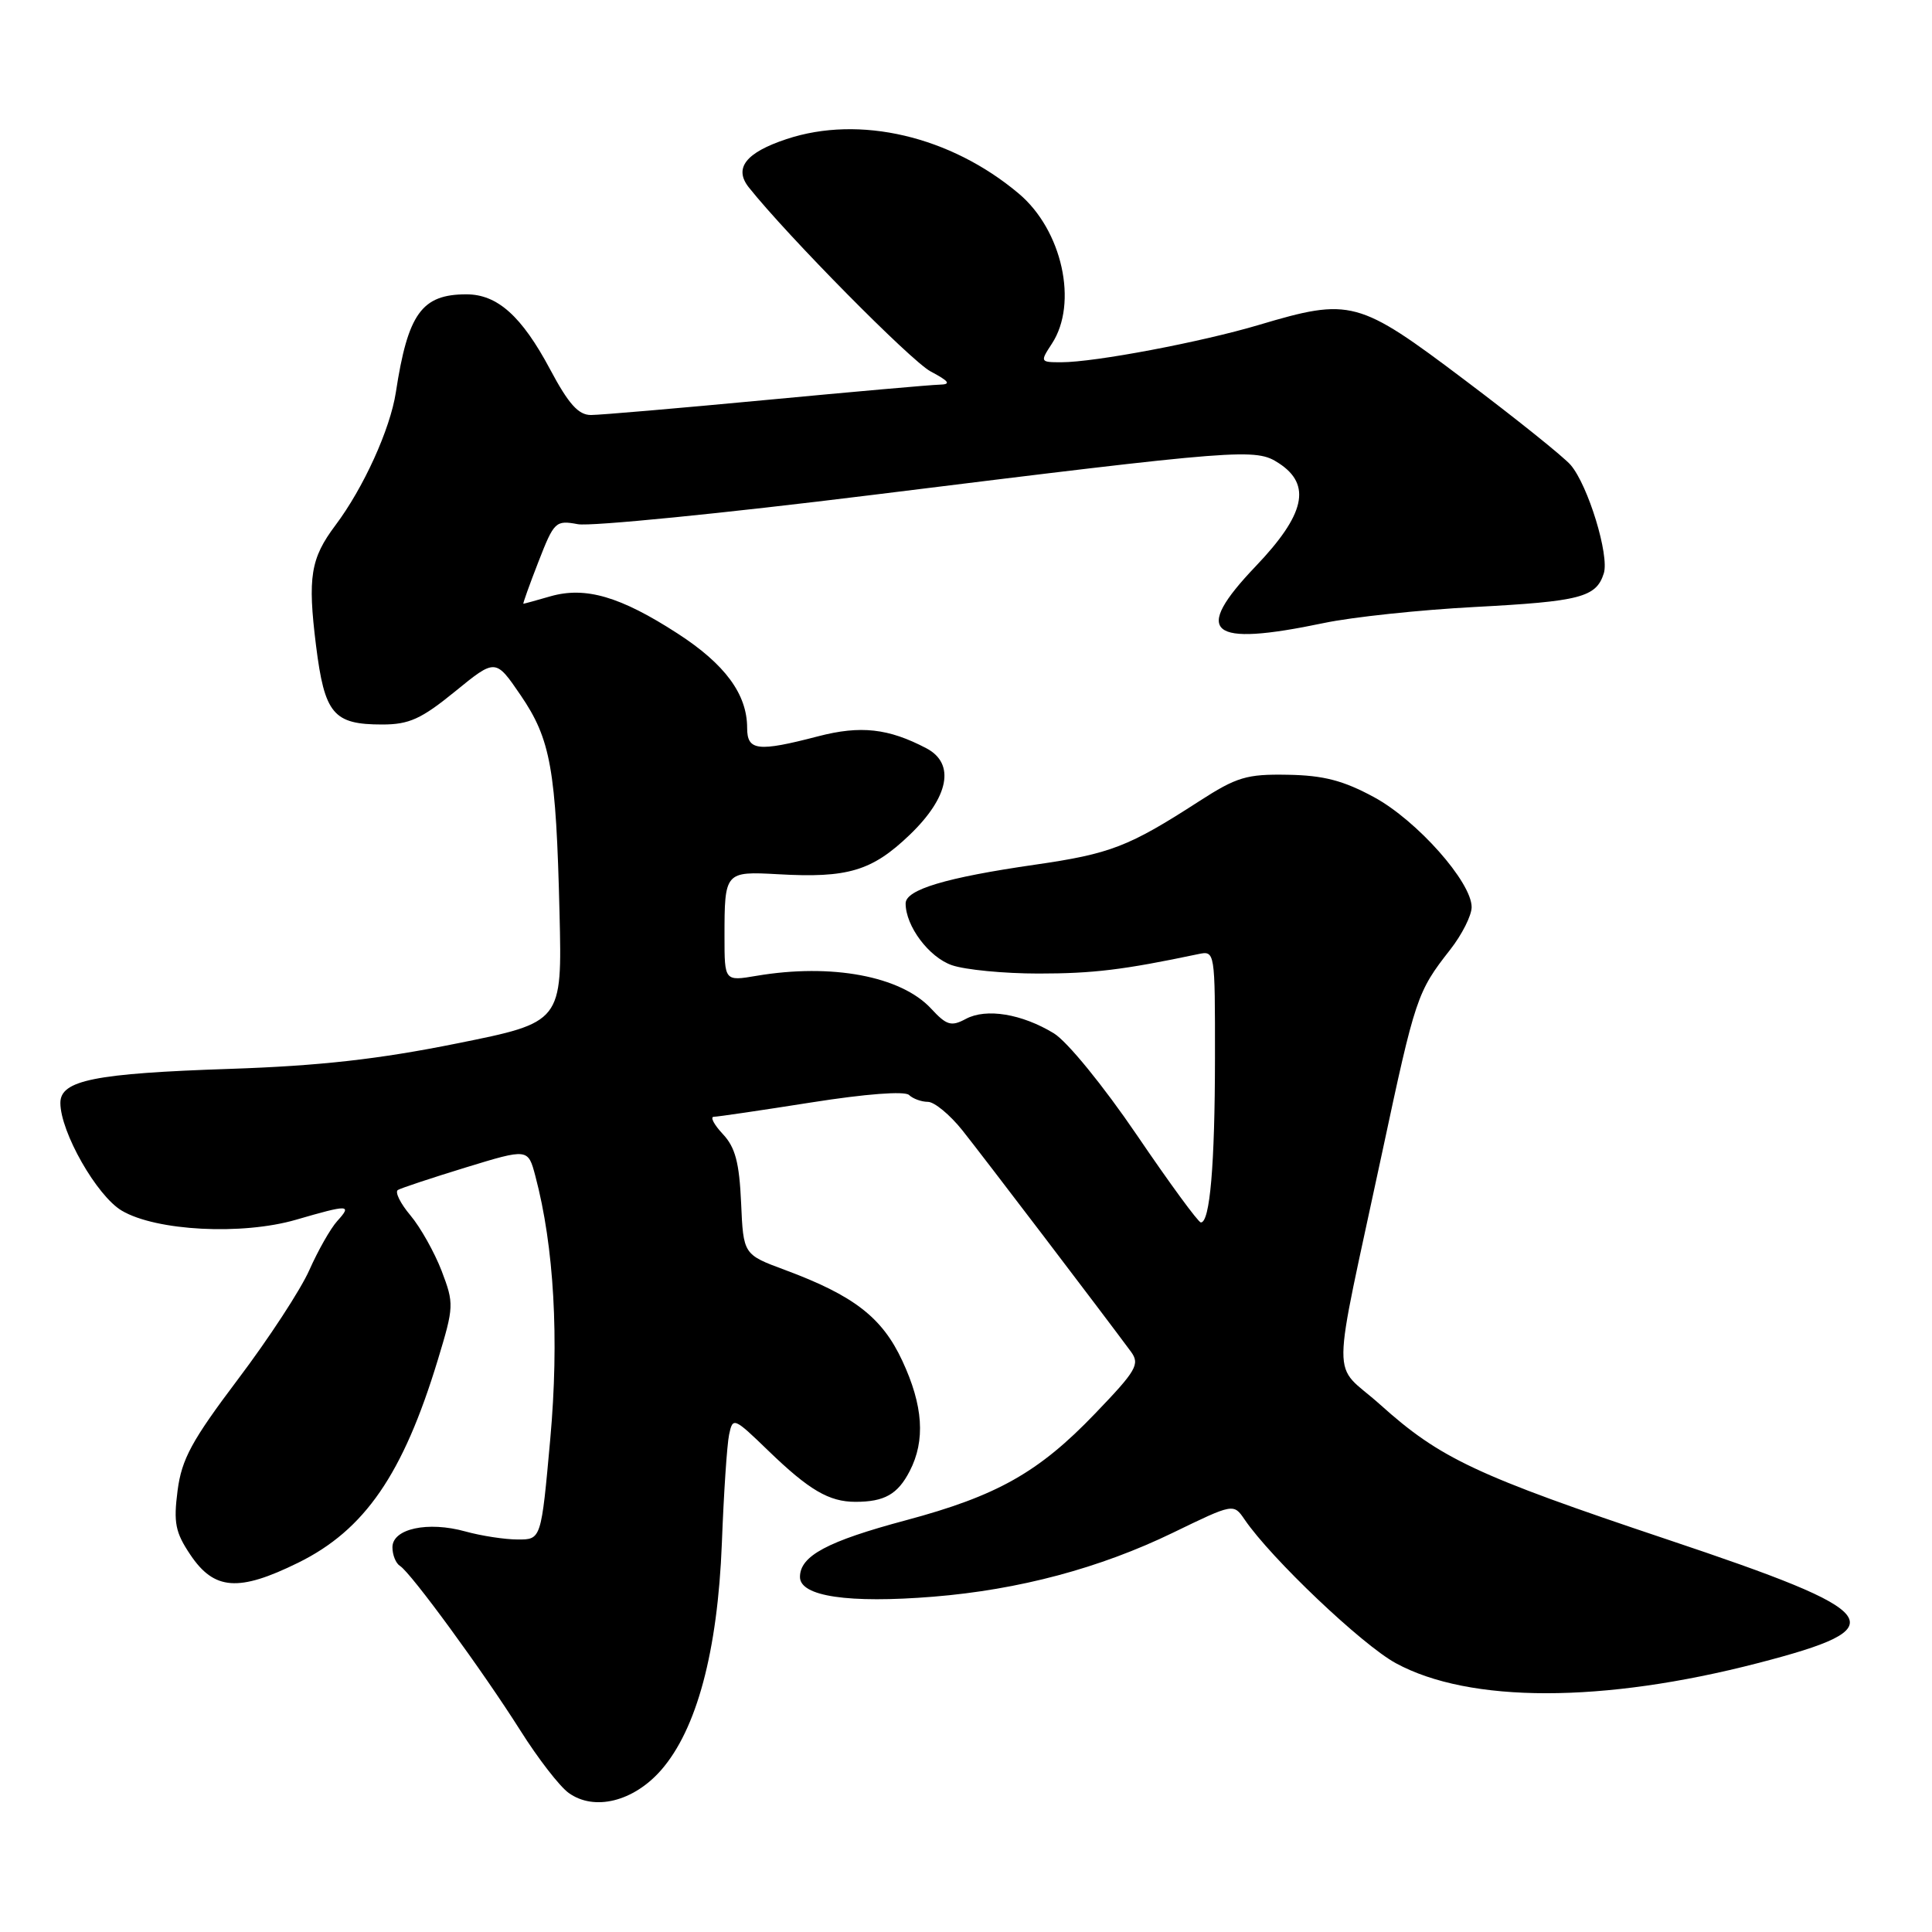<?xml version="1.0" encoding="UTF-8" standalone="no"?>
<!DOCTYPE svg PUBLIC "-//W3C//DTD SVG 1.1//EN" "http://www.w3.org/Graphics/SVG/1.1/DTD/svg11.dtd" >
<svg xmlns="http://www.w3.org/2000/svg" xmlns:xlink="http://www.w3.org/1999/xlink" version="1.1" viewBox="0 0 256 256">
 <g >
 <path fill="currentColor"
d=" M 87.59 234.56 C 92.32 229.16 95.09 218.82 95.65 204.50 C 95.90 197.90 96.33 191.42 96.61 190.09 C 97.10 187.75 97.24 187.81 101.81 192.23 C 107.20 197.44 109.85 199.00 113.35 199.00 C 117.19 199.00 118.95 198.01 120.54 194.93 C 122.64 190.87 122.33 186.25 119.56 180.31 C 116.89 174.56 113.13 171.66 104.00 168.27 C 98.50 166.23 98.50 166.23 98.20 159.38 C 97.96 154.04 97.43 152.02 95.77 150.26 C 94.61 149.02 94.07 147.99 94.58 147.98 C 95.08 147.98 100.90 147.12 107.50 146.08 C 114.72 144.94 119.88 144.55 120.45 145.09 C 120.97 145.59 122.10 146.00 122.95 146.00 C 123.80 146.00 125.85 147.69 127.50 149.75 C 130.12 153.03 146.13 174.06 149.86 179.11 C 151.07 180.77 150.59 181.60 145.09 187.32 C 137.63 195.10 132.11 198.21 120.05 201.44 C 109.62 204.23 106.00 206.16 106.00 208.96 C 106.00 211.53 112.43 212.48 123.67 211.57 C 135.02 210.65 145.74 207.79 155.43 203.09 C 163.45 199.20 163.45 199.20 164.92 201.35 C 168.43 206.50 180.47 217.94 184.95 220.38 C 194.71 225.69 212.40 225.69 232.93 220.37 C 251.39 215.59 250.02 213.73 220.93 203.99 C 195.59 195.50 190.84 193.27 182.87 186.11 C 176.35 180.26 176.31 184.67 183.19 152.50 C 187.53 132.17 187.78 131.42 192.14 125.86 C 193.72 123.85 195.00 121.30 195.00 120.20 C 195.00 116.88 187.76 108.72 182.07 105.63 C 178.01 103.43 175.39 102.74 170.65 102.66 C 165.18 102.56 163.88 102.95 158.86 106.19 C 149.55 112.20 147.16 113.13 137.12 114.58 C 125.34 116.28 120.00 117.88 120.00 119.71 C 120.00 122.71 123.08 126.83 126.12 127.89 C 127.87 128.50 133.03 129.00 137.60 129.00 C 144.85 129.00 148.86 128.51 158.75 126.43 C 161.00 125.96 161.00 125.96 160.99 140.23 C 160.98 154.35 160.32 162.01 159.12 161.98 C 158.78 161.98 154.96 156.76 150.64 150.40 C 146.19 143.86 141.41 138.00 139.64 136.92 C 135.40 134.34 130.68 133.56 127.98 135.01 C 126.04 136.05 125.43 135.87 123.37 133.64 C 119.38 129.34 110.19 127.62 100.25 129.30 C 96.00 130.02 96.00 130.02 96.00 124.09 C 96.00 115.52 96.06 115.45 103.10 115.84 C 112.34 116.37 115.54 115.41 120.54 110.62 C 125.75 105.62 126.61 101.18 122.75 99.15 C 117.72 96.51 114.04 96.10 108.42 97.56 C 100.40 99.65 99.00 99.49 99.00 96.45 C 99.00 91.98 96.06 88.00 89.78 83.94 C 82.21 79.04 77.58 77.69 72.95 79.01 C 71.06 79.56 69.44 80.00 69.35 80.00 C 69.26 80.00 70.15 77.50 71.34 74.45 C 73.42 69.10 73.62 68.91 76.58 69.46 C 78.28 69.77 95.84 68.03 115.60 65.58 C 164.89 59.47 166.37 59.36 169.47 61.39 C 173.82 64.24 172.93 68.18 166.38 75.04 C 157.93 83.90 160.14 85.75 175.39 82.56 C 179.18 81.76 188.18 80.81 195.39 80.43 C 209.40 79.69 211.50 79.15 212.51 75.98 C 213.27 73.59 210.43 64.31 208.12 61.61 C 207.23 60.57 200.92 55.50 194.09 50.36 C 179.97 39.71 178.96 39.44 166.82 43.05 C 159.17 45.33 145.06 48.00 140.63 48.00 C 137.82 48.00 137.80 47.96 139.38 45.54 C 142.89 40.19 140.75 30.49 134.99 25.65 C 125.96 18.04 113.90 15.21 104.22 18.43 C 98.81 20.22 97.20 22.29 99.23 24.84 C 104.35 31.27 120.70 47.82 123.30 49.21 C 125.80 50.54 126.06 50.93 124.50 50.97 C 123.40 50.99 113.05 51.91 101.50 53.00 C 89.95 54.09 79.51 54.99 78.31 54.99 C 76.65 55.00 75.34 53.54 72.89 48.94 C 69.13 41.89 65.91 39.00 61.80 39.00 C 55.88 39.00 54.05 41.54 52.45 52.00 C 51.70 56.87 48.17 64.65 44.44 69.61 C 41.15 74.00 40.75 76.47 41.87 85.50 C 43.01 94.62 44.16 96.00 50.65 96.00 C 54.21 96.00 55.82 95.27 60.29 91.63 C 65.66 87.25 65.66 87.25 68.98 92.11 C 72.98 97.97 73.68 101.92 74.14 120.98 C 74.49 135.46 74.49 135.46 60.50 138.27 C 50.13 140.36 42.35 141.23 30.50 141.63 C 12.52 142.23 8.00 143.14 8.00 146.14 C 8.00 149.99 12.83 158.47 16.14 160.42 C 20.69 163.11 32.07 163.70 39.23 161.62 C 46.24 159.58 46.68 159.60 44.69 161.79 C 43.80 162.77 42.14 165.70 40.99 168.29 C 39.84 170.89 35.59 177.39 31.54 182.75 C 25.40 190.90 24.08 193.32 23.53 197.51 C 22.98 201.77 23.23 203.05 25.22 206.01 C 28.38 210.72 31.61 210.96 39.51 207.07 C 48.33 202.73 53.41 195.35 58.02 180.17 C 60.16 173.12 60.17 172.74 58.52 168.40 C 57.57 165.94 55.71 162.62 54.38 161.04 C 53.04 159.45 52.30 157.94 52.72 157.68 C 53.15 157.42 57.21 156.08 61.73 154.69 C 69.97 152.17 69.97 152.17 70.94 155.84 C 73.42 165.20 74.11 177.39 72.91 190.71 C 71.71 204.00 71.71 204.00 68.61 203.99 C 66.90 203.99 63.78 203.51 61.68 202.93 C 56.69 201.54 52.00 202.56 52.00 205.02 C 52.00 206.04 52.45 207.16 53.01 207.50 C 54.45 208.40 63.95 221.39 68.95 229.30 C 71.28 233.00 74.16 236.72 75.35 237.57 C 78.73 240.01 83.93 238.73 87.59 234.56 Z "/>
</g>
</svg>